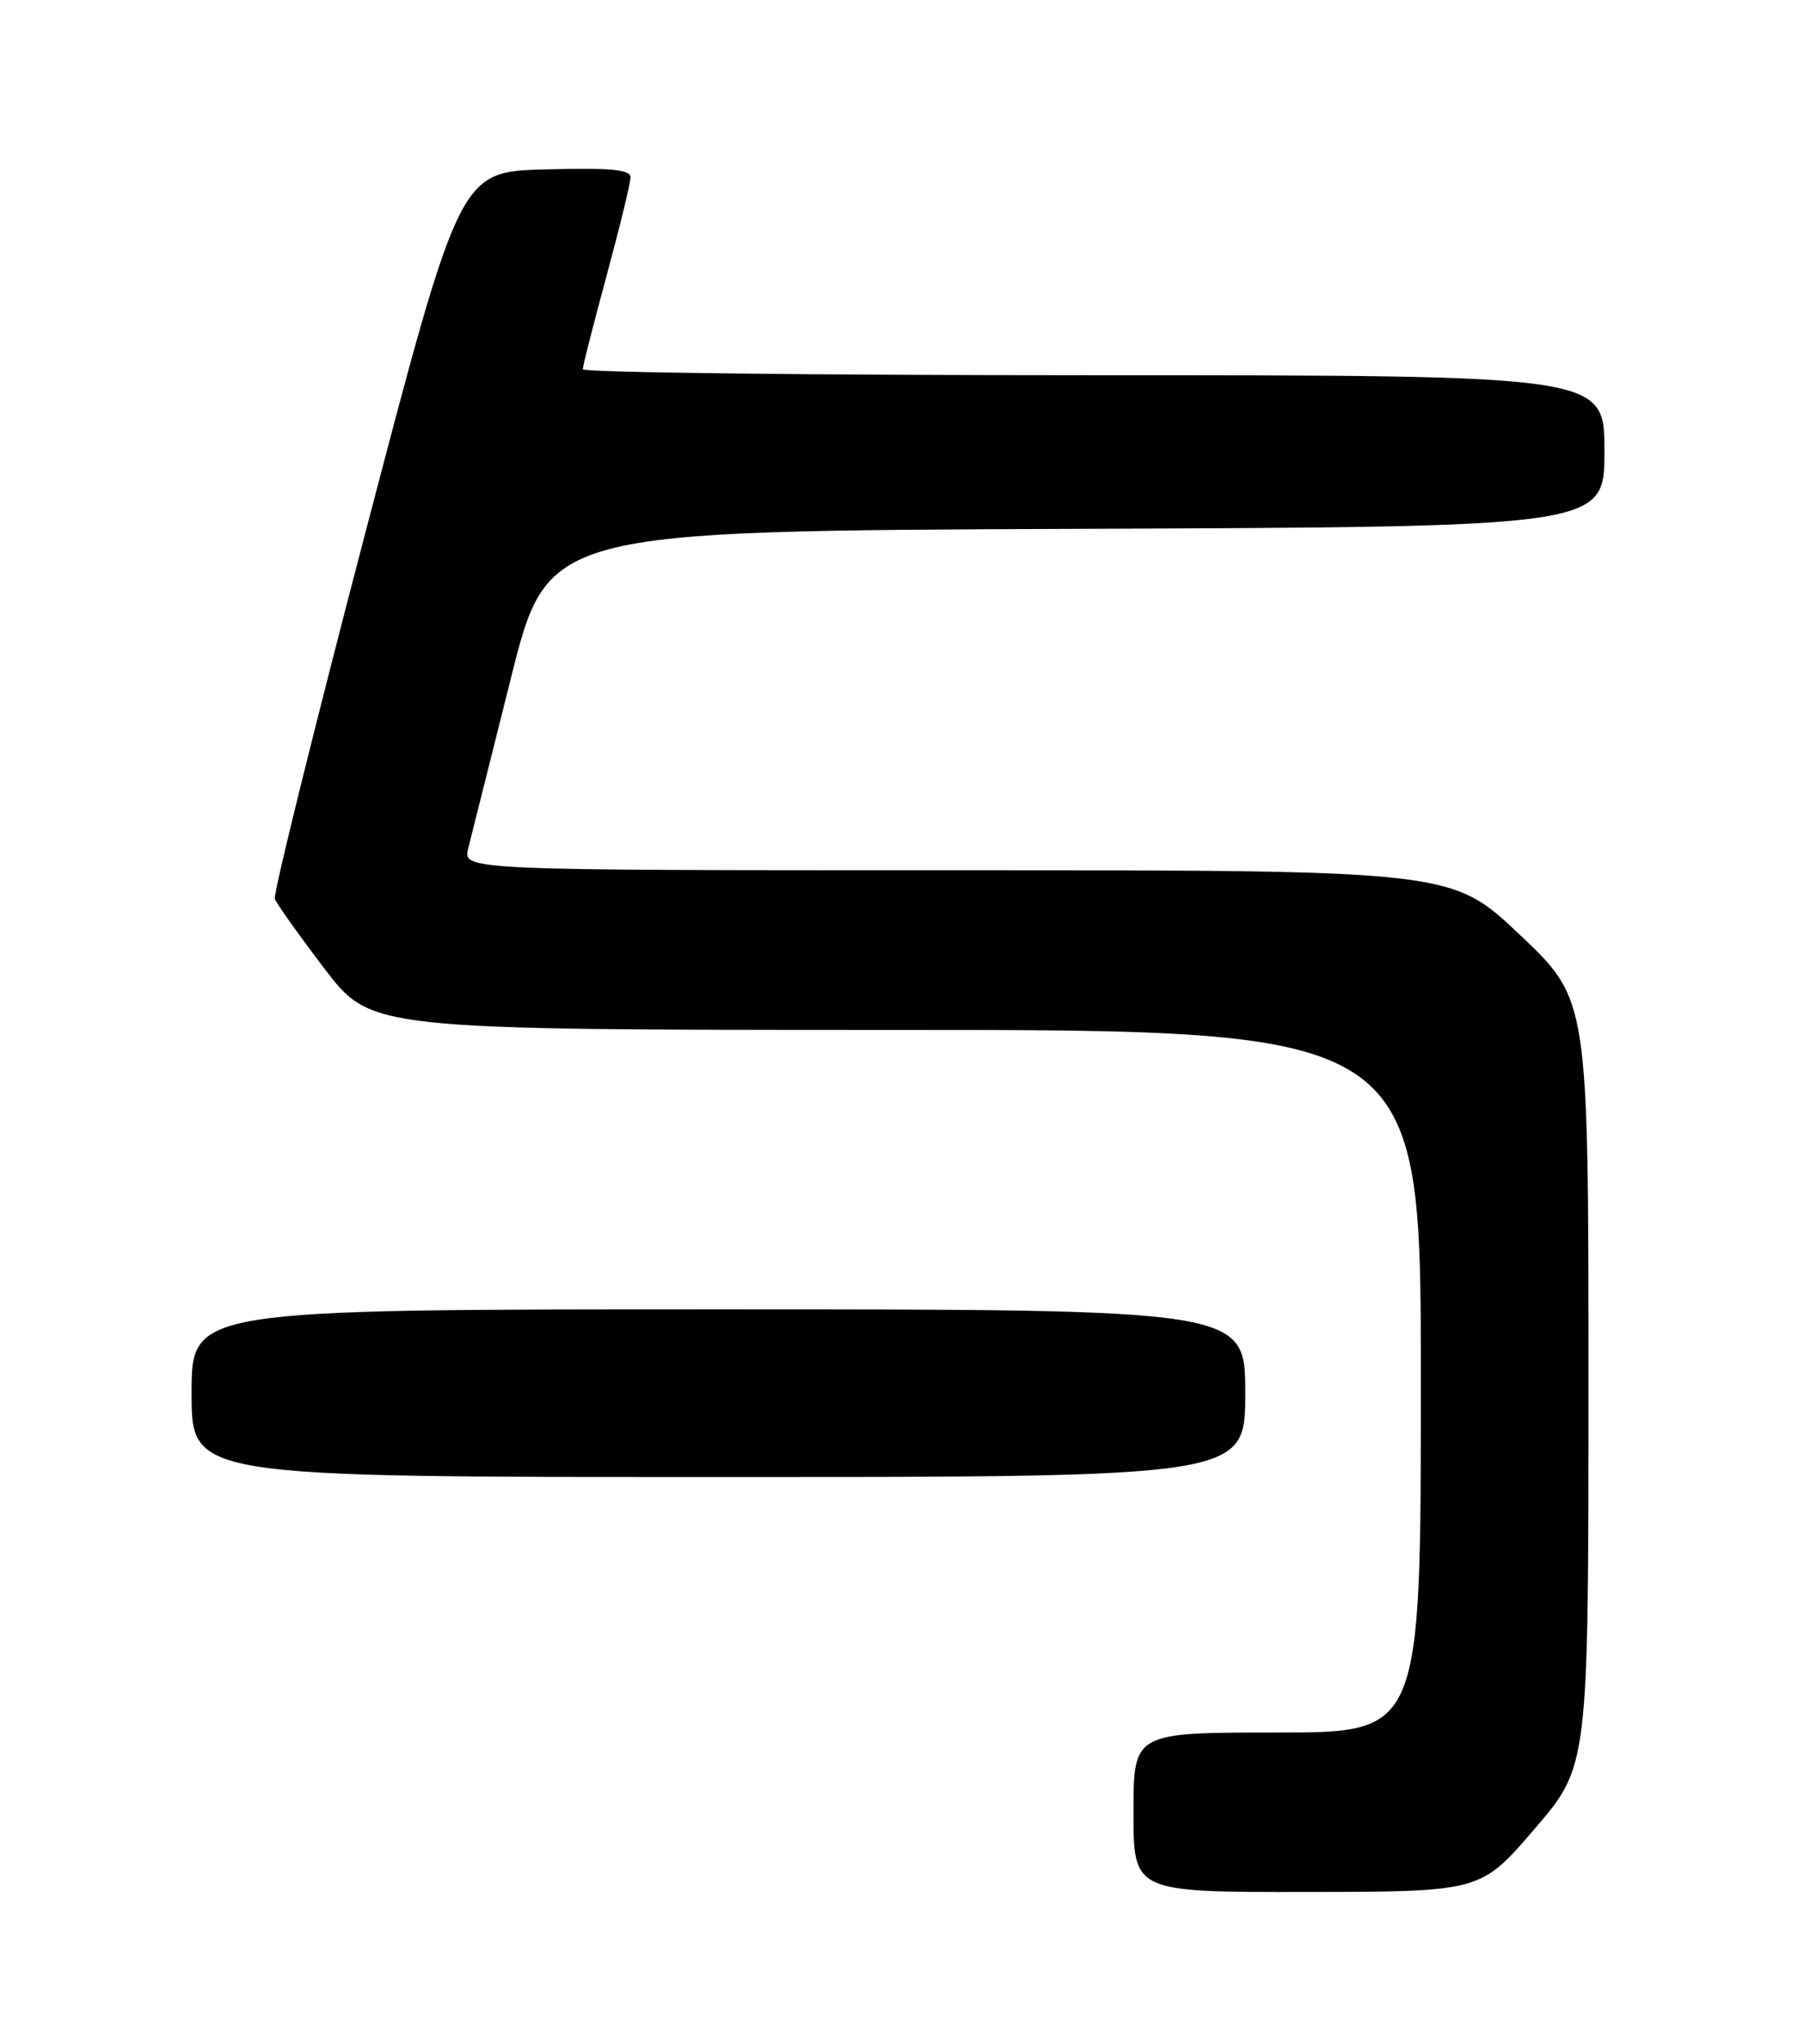 <?xml version="1.0" encoding="UTF-8" standalone="no"?>
<!DOCTYPE svg PUBLIC "-//W3C//DTD SVG 1.1//EN" "http://www.w3.org/Graphics/SVG/1.1/DTD/svg11.dtd" >
<svg xmlns="http://www.w3.org/2000/svg" xmlns:xlink="http://www.w3.org/1999/xlink" version="1.1" viewBox="0 0 226 256">
 <g >
 <path fill="currentColor"
d=" M 192.25 229.07 C 199.00 221.21 199.00 221.21 199.00 173.21 C 199.00 125.22 199.00 125.22 190.43 117.11 C 181.87 109.00 181.87 109.00 119.91 109.00 C 57.96 109.00 57.96 109.00 58.66 106.25 C 59.04 104.74 61.44 95.17 63.99 85.00 C 68.62 66.50 68.62 66.50 134.81 66.24 C 201.00 65.99 201.00 65.99 201.00 56.49 C 201.00 47.00 201.00 47.00 137.00 47.00 C 101.80 47.00 73.00 46.66 73.01 46.25 C 73.01 45.84 74.36 40.55 76.00 34.50 C 77.64 28.45 78.99 22.92 78.99 22.22 C 79.00 21.23 76.50 21.00 68.31 21.22 C 57.62 21.50 57.62 21.50 45.83 66.50 C 39.35 91.25 34.22 111.99 34.43 112.58 C 34.64 113.18 37.44 117.11 40.65 121.33 C 46.50 128.99 46.50 128.99 112.25 129.00 C 178.00 129.00 178.00 129.00 178.00 173.00 C 178.00 217.00 178.00 217.00 160.00 217.00 C 142.00 217.00 142.00 217.00 142.00 227.00 C 142.00 237.00 142.00 237.00 163.75 236.97 C 185.50 236.94 185.50 236.94 192.25 229.07 Z  M 156.00 174.50 C 156.00 164.00 156.00 164.00 90.00 164.00 C 24.00 164.00 24.00 164.00 24.00 174.50 C 24.00 185.00 24.00 185.00 90.00 185.00 C 156.00 185.00 156.00 185.00 156.00 174.50 Z "/>
</g>
</svg>